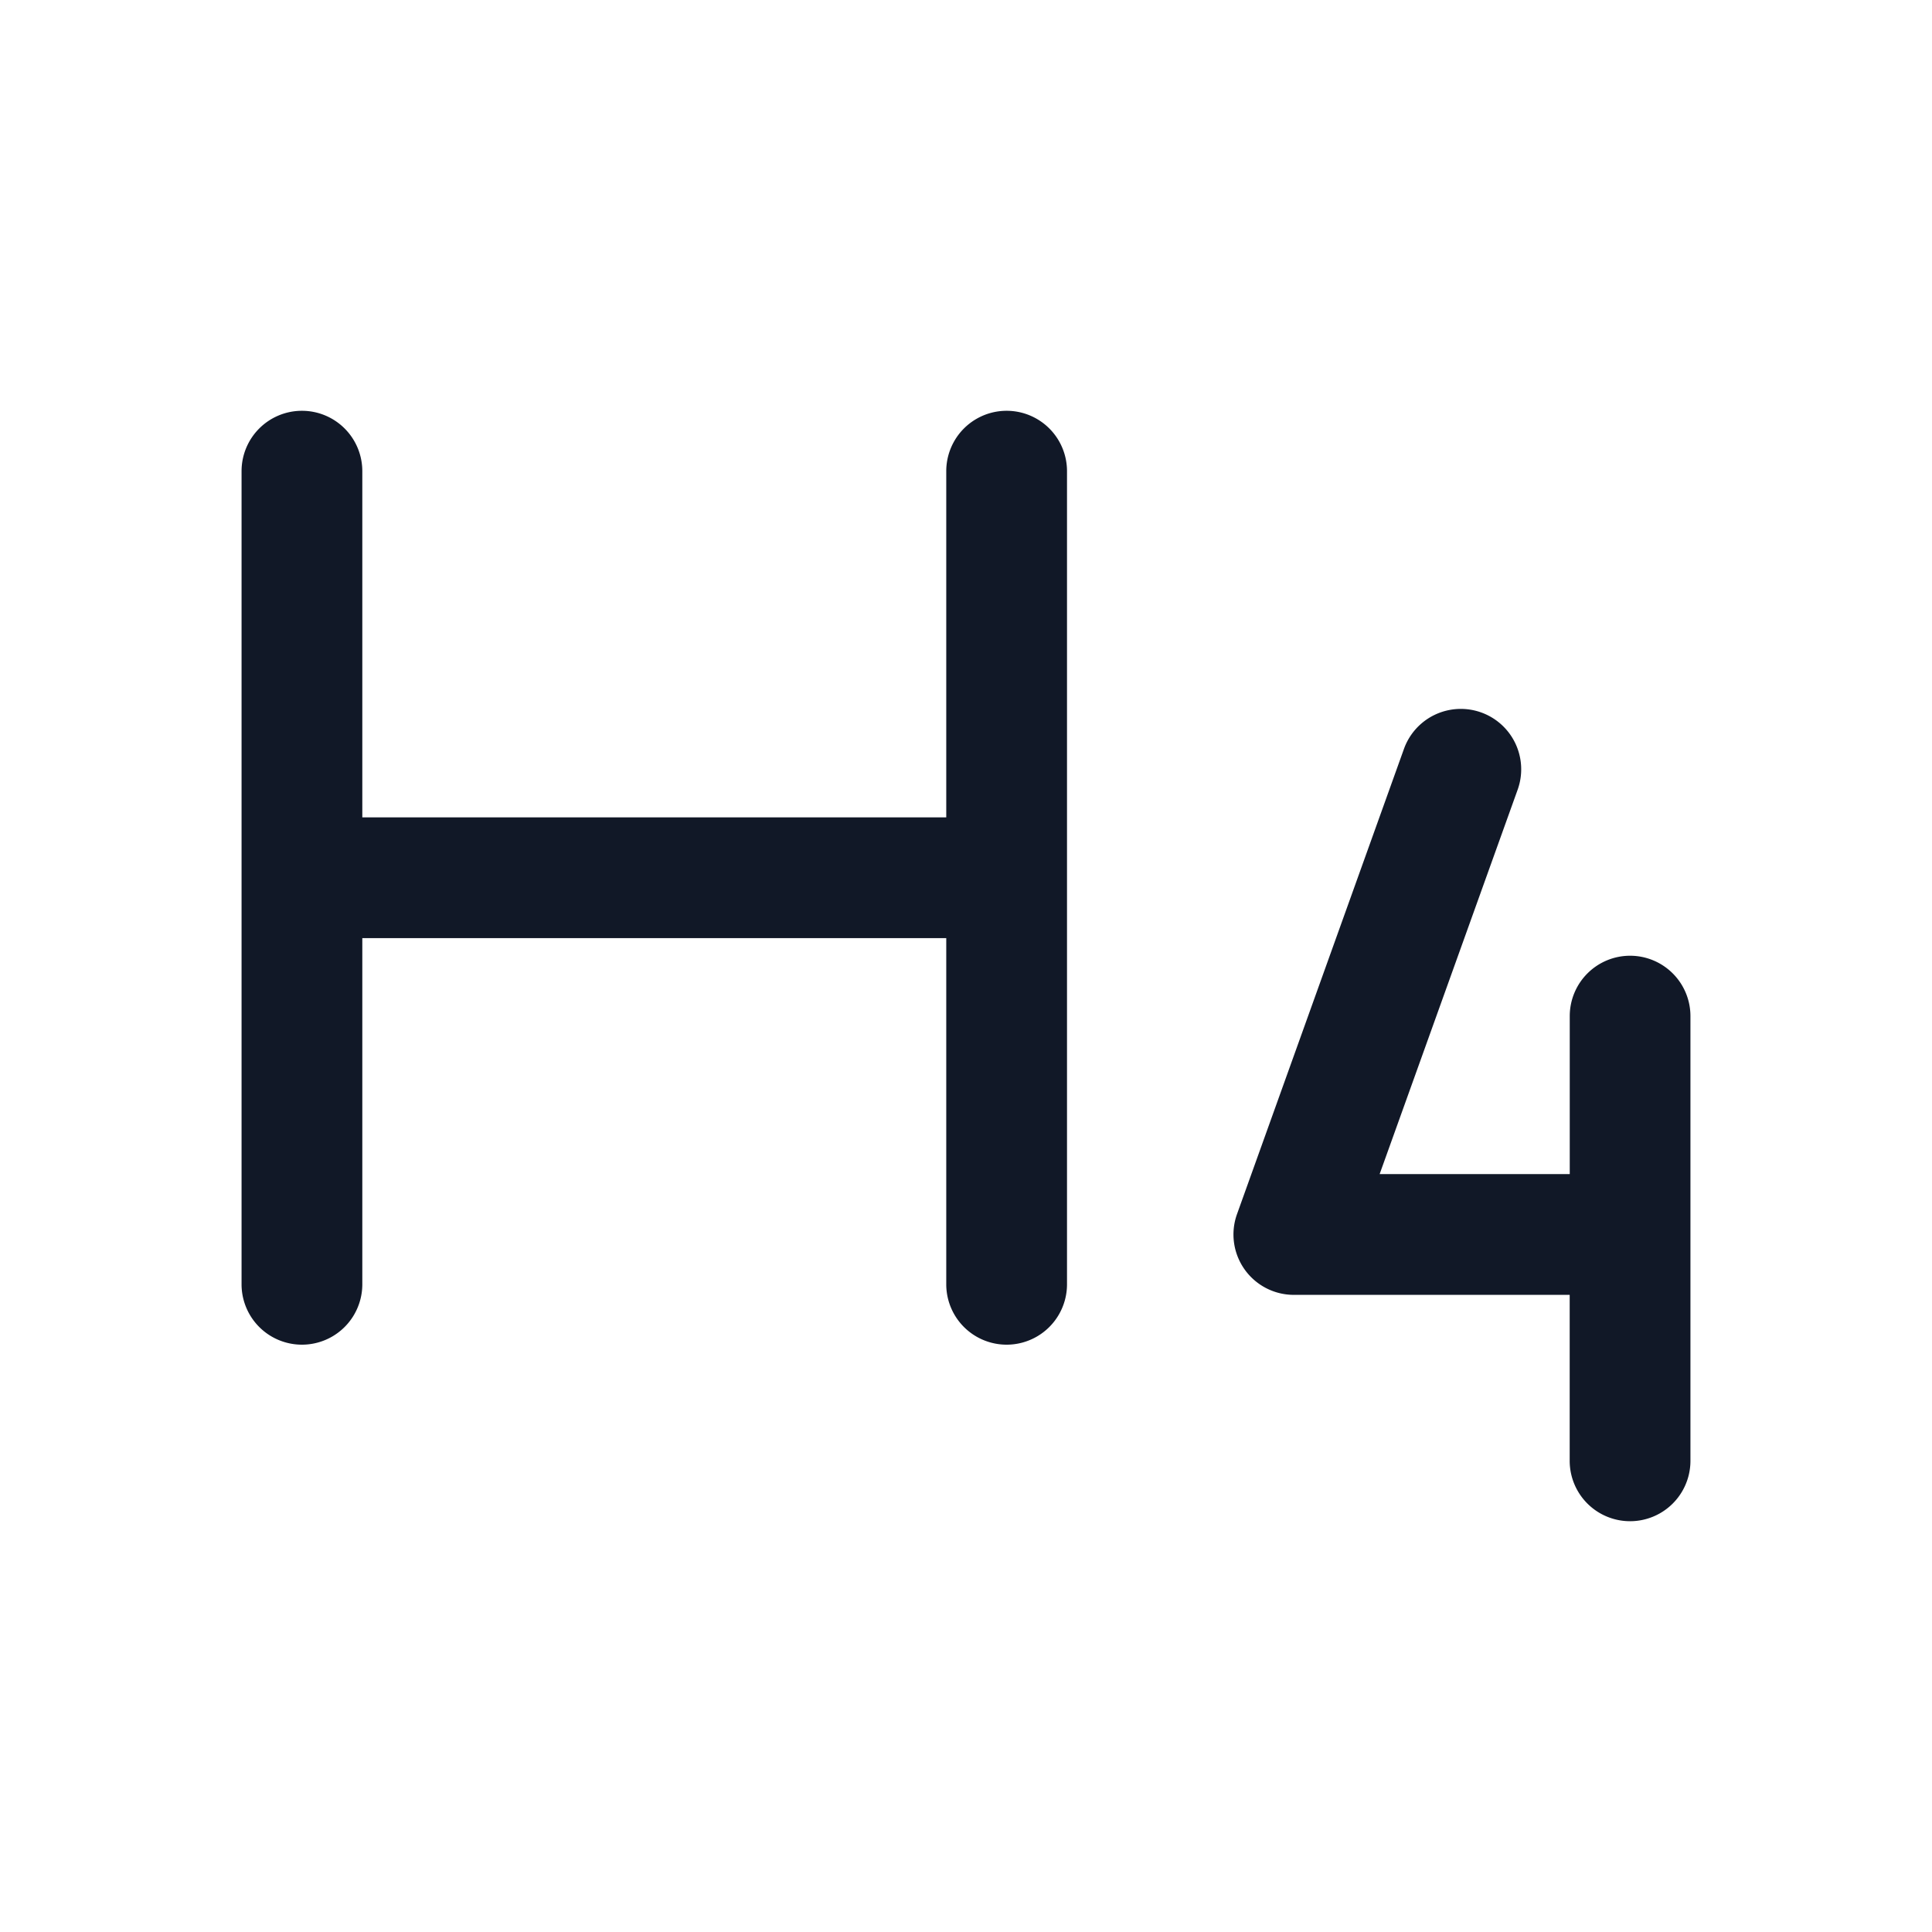<svg xmlns="http://www.w3.org/2000/svg" width="32" height="32" fill="none" viewBox="0 0 32 32"><path fill="#111827" fill-rule="evenodd" d="M5.001 6.804a1 1 0 0 1 1 1v5.734h9.672V7.804a1 1 0 1 1 2 0v13.468a1 1 0 1 1-2 0v-5.734H6.001v5.734a1 1 0 1 1-2 0V7.804a1 1 0 0 1 1-1Zm21.998 9.026a1 1 0 0 1 1 1v7.366a1 1 0 1 1-2 0v-2.749h-4.57a1 1 0 0 1-.94-1.338l2.765-7.705a1 1 0 0 1 1.883.676l-2.286 6.367H26V16.83a1 1 0 0 1 1-1Z" clip-rule="evenodd"/></svg>